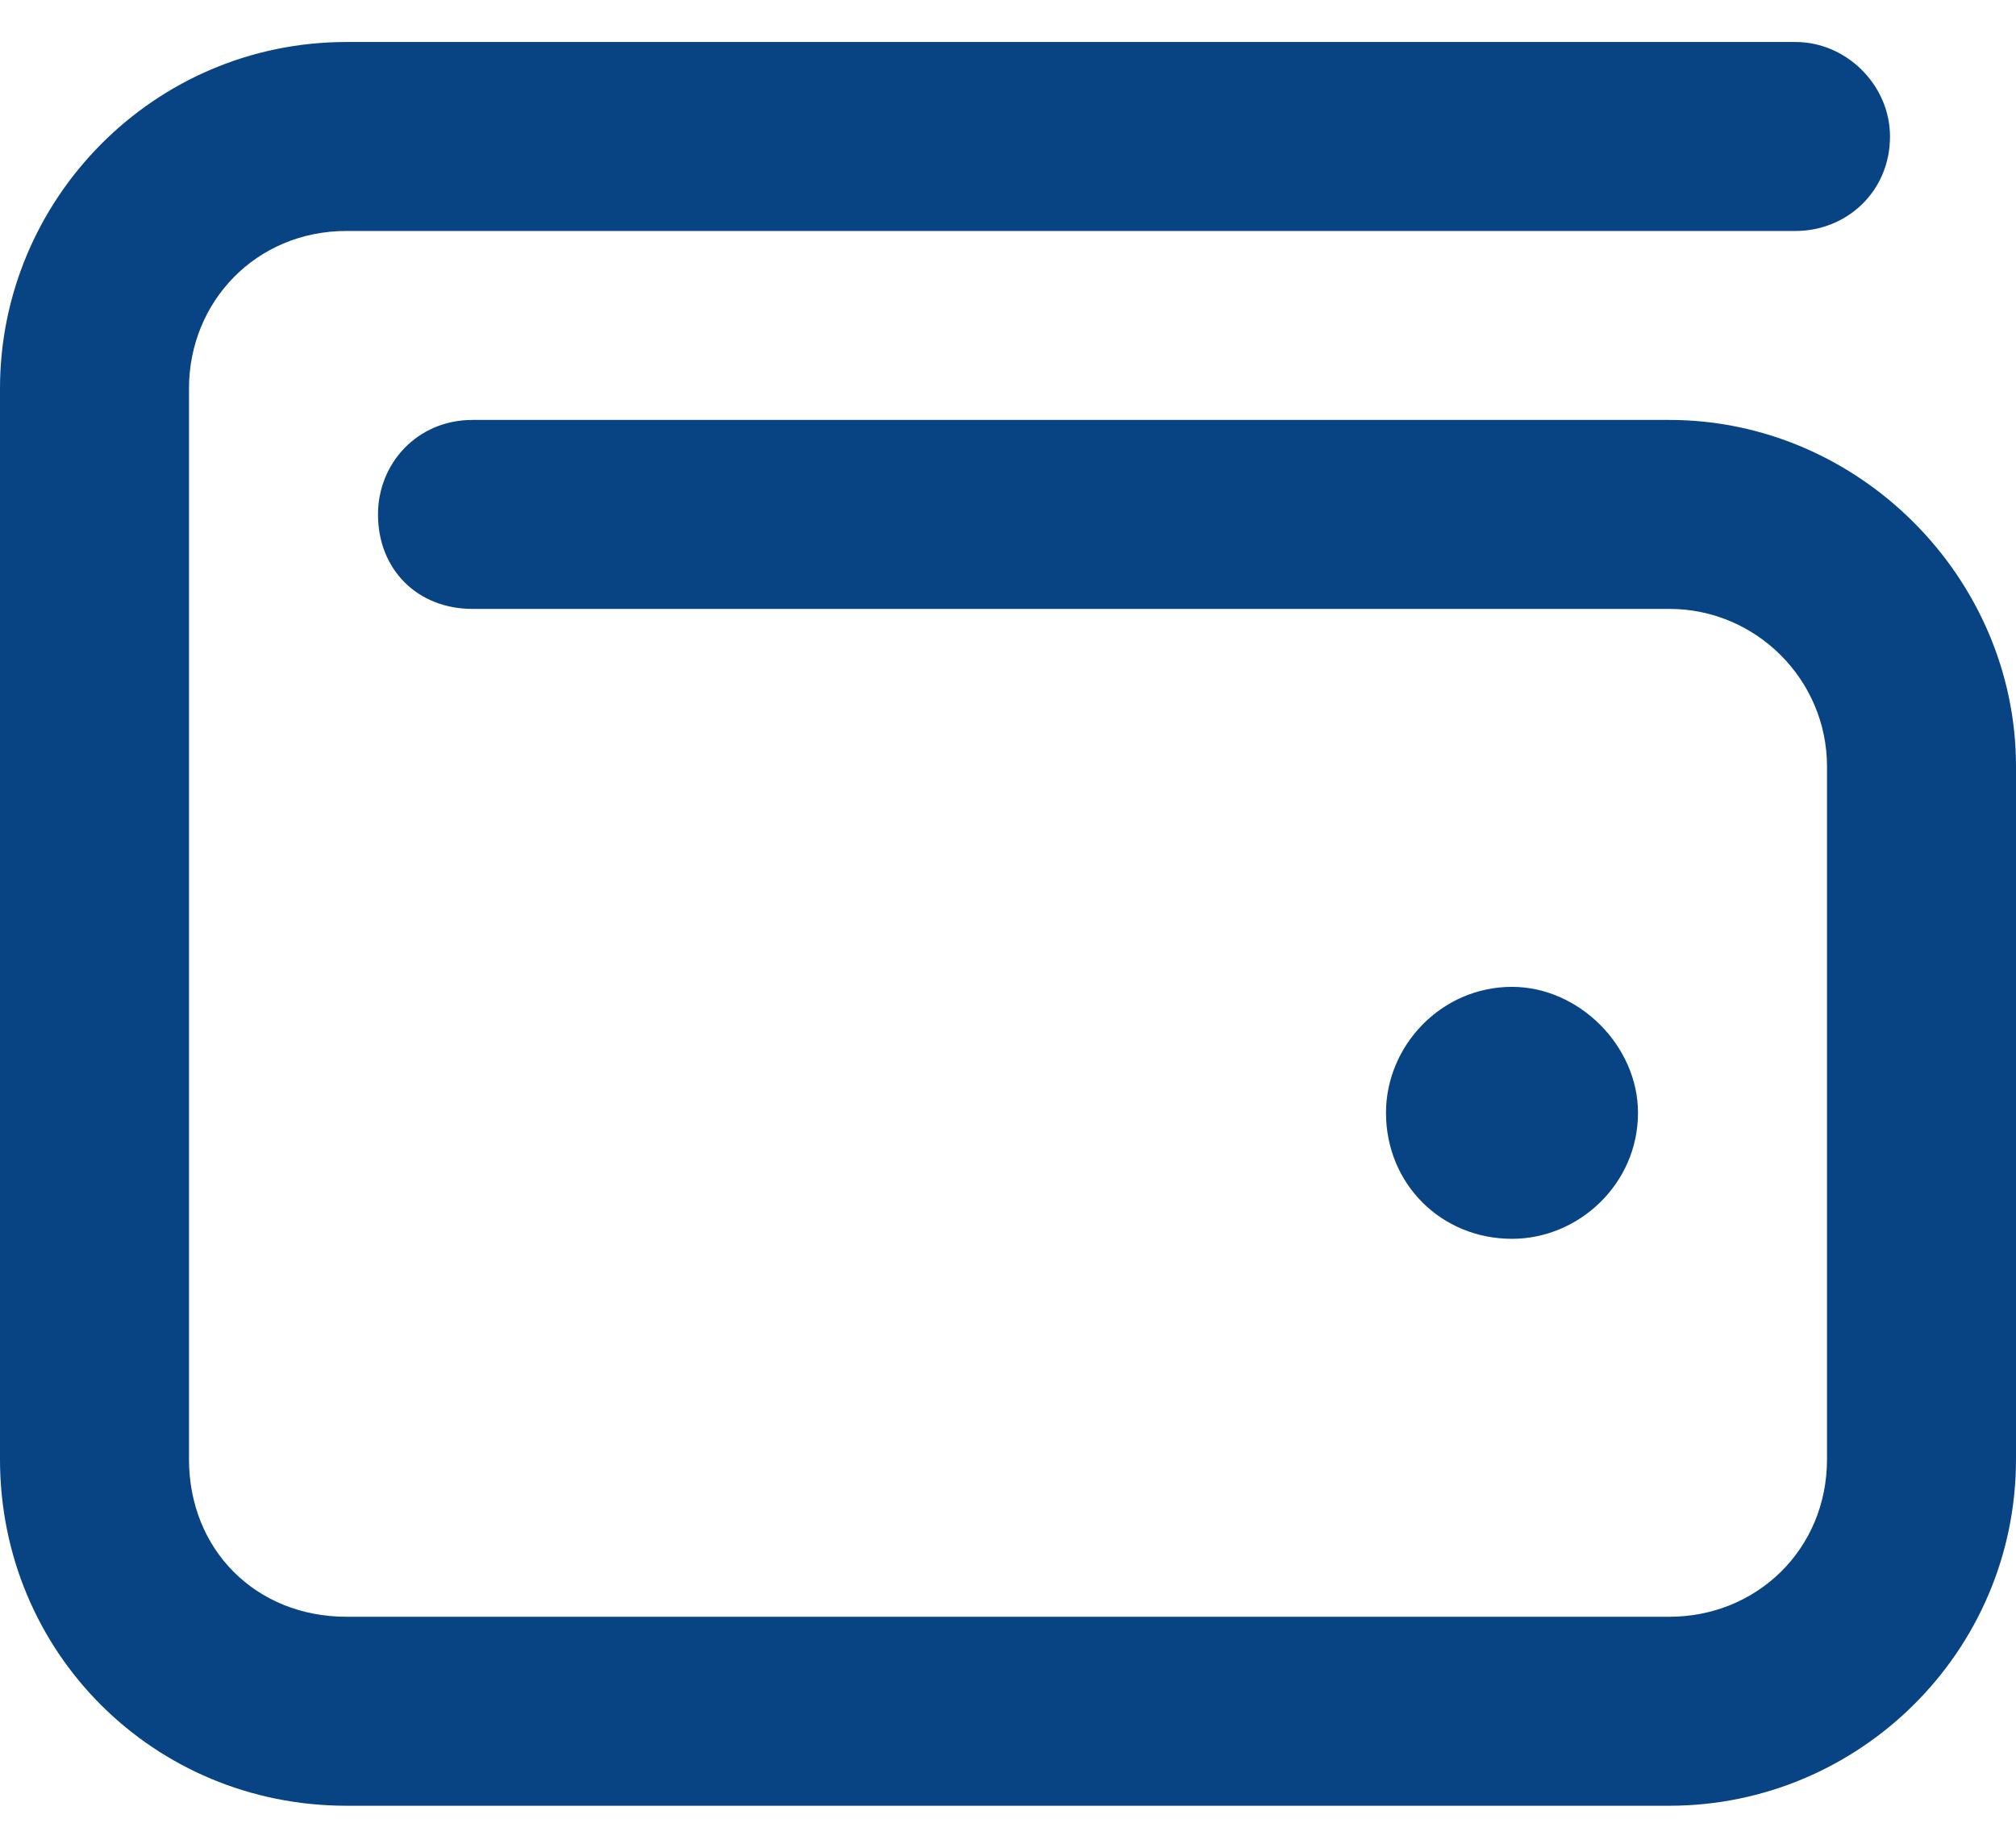 <svg width="24" height="22" viewBox="0 0 24 22" fill="none" xmlns="http://www.w3.org/2000/svg">
<path d="M21.375 0.5C21.984 0.5 22.5 1.016 22.5 1.625C22.5 2.281 21.984 2.75 21.375 2.75H4.125C3.047 2.75 2.25 3.594 2.25 4.625V17.375C2.25 18.453 3.047 19.25 4.125 19.25H19.875C20.906 19.25 21.75 18.453 21.75 17.375V9.125C21.75 8.094 20.906 7.25 19.875 7.25H5.625C4.969 7.25 4.5 6.781 4.5 6.125C4.5 5.516 4.969 5 5.625 5H19.875C22.125 5 24 6.875 24 9.125V17.375C24 19.672 22.125 21.5 19.875 21.5H4.125C1.828 21.5 0 19.672 0 17.375V4.625C0 2.375 1.828 0.5 4.125 0.5H21.375ZM16.5 13.25C16.5 12.453 17.156 11.75 18 11.75C18.797 11.75 19.5 12.453 19.5 13.25C19.5 14.094 18.797 14.75 18 14.75C17.156 14.75 16.5 14.094 16.5 13.25Z" fill="#084384"/>
</svg>
